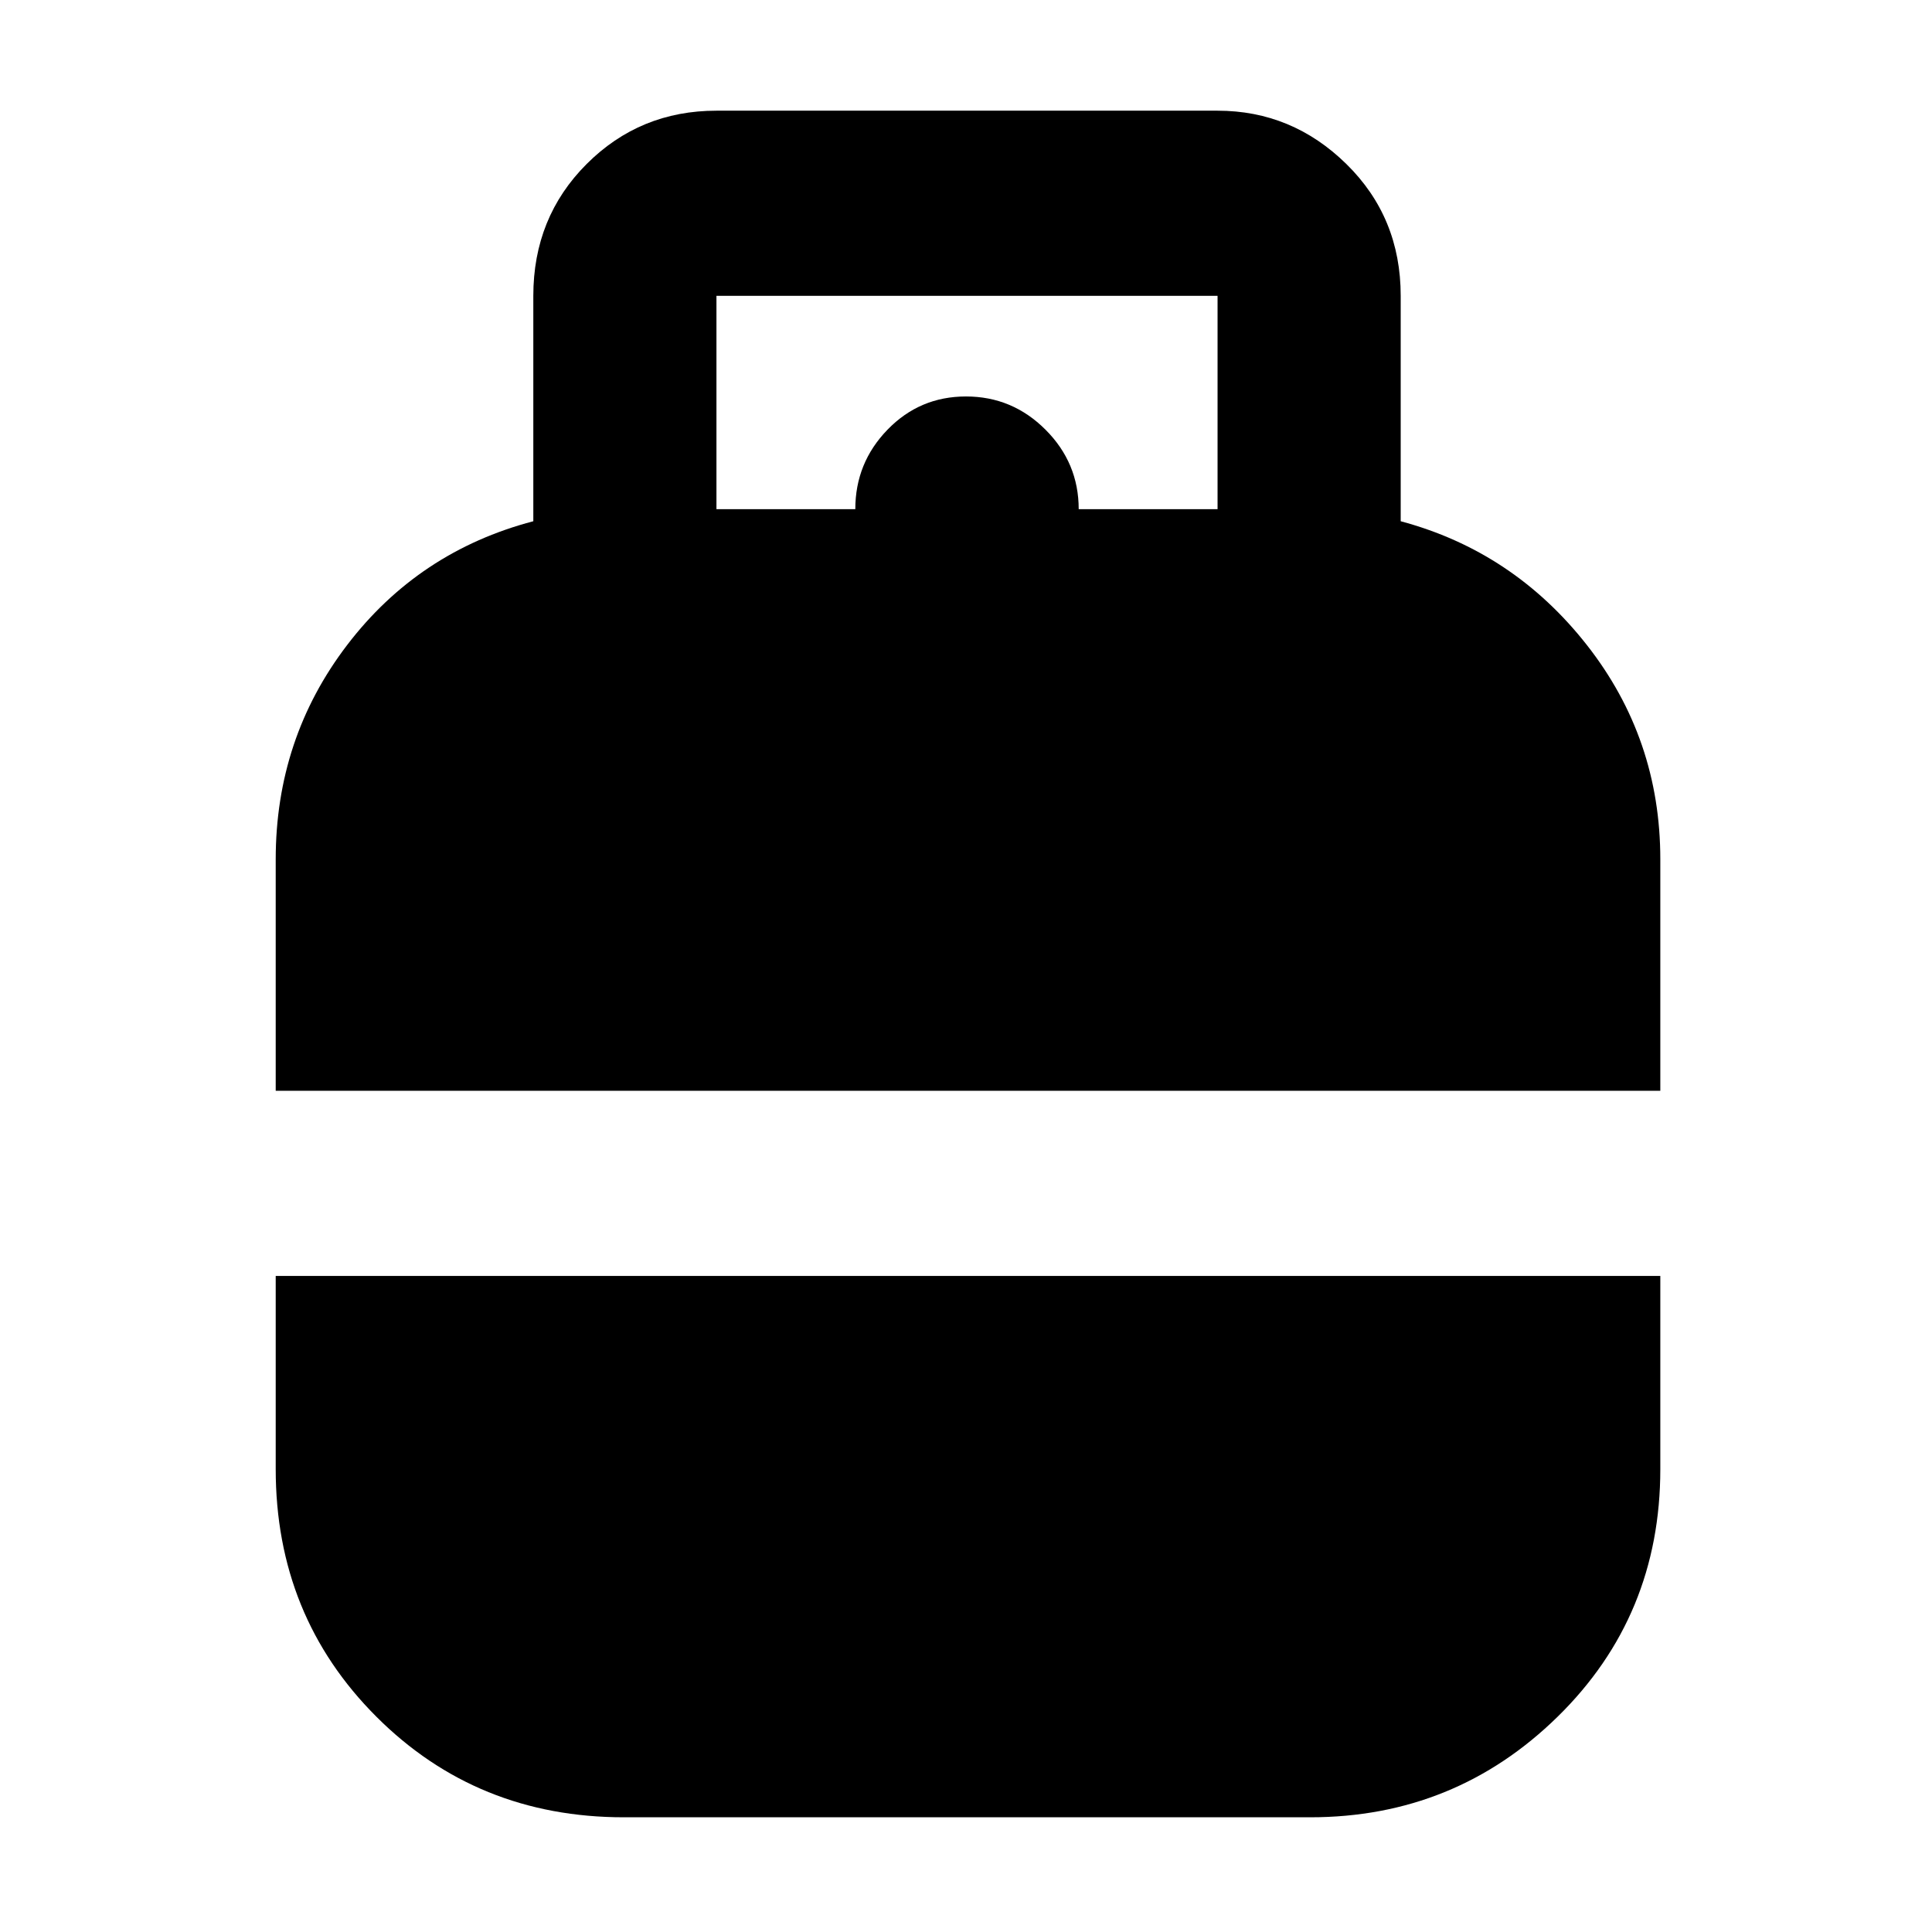 <svg xmlns="http://www.w3.org/2000/svg" height="48" width="48"><path d="M6.85 27.1v-5.75q0-3 1.775-5.325t4.625-3.075v-5.6q0-1.95 1.325-3.275T17.8 2.75h12.45q1.85 0 3.2 1.325T34.8 7.35v5.6q2.8.75 4.625 3.075 1.825 2.325 1.825 5.325v5.75ZM17.8 12.65h3.45q0-1.15.8-1.975.8-.825 1.95-.825t1.975.825q.825.825.825 1.975h3.45v-5.3H17.8Zm-2.3 32.5q-3.65 0-6.15-2.5-2.5-2.5-2.5-6.15v-4.8h34.4v4.8q0 3.65-2.55 6.15-2.55 2.5-6.15 2.5Z"/></svg>